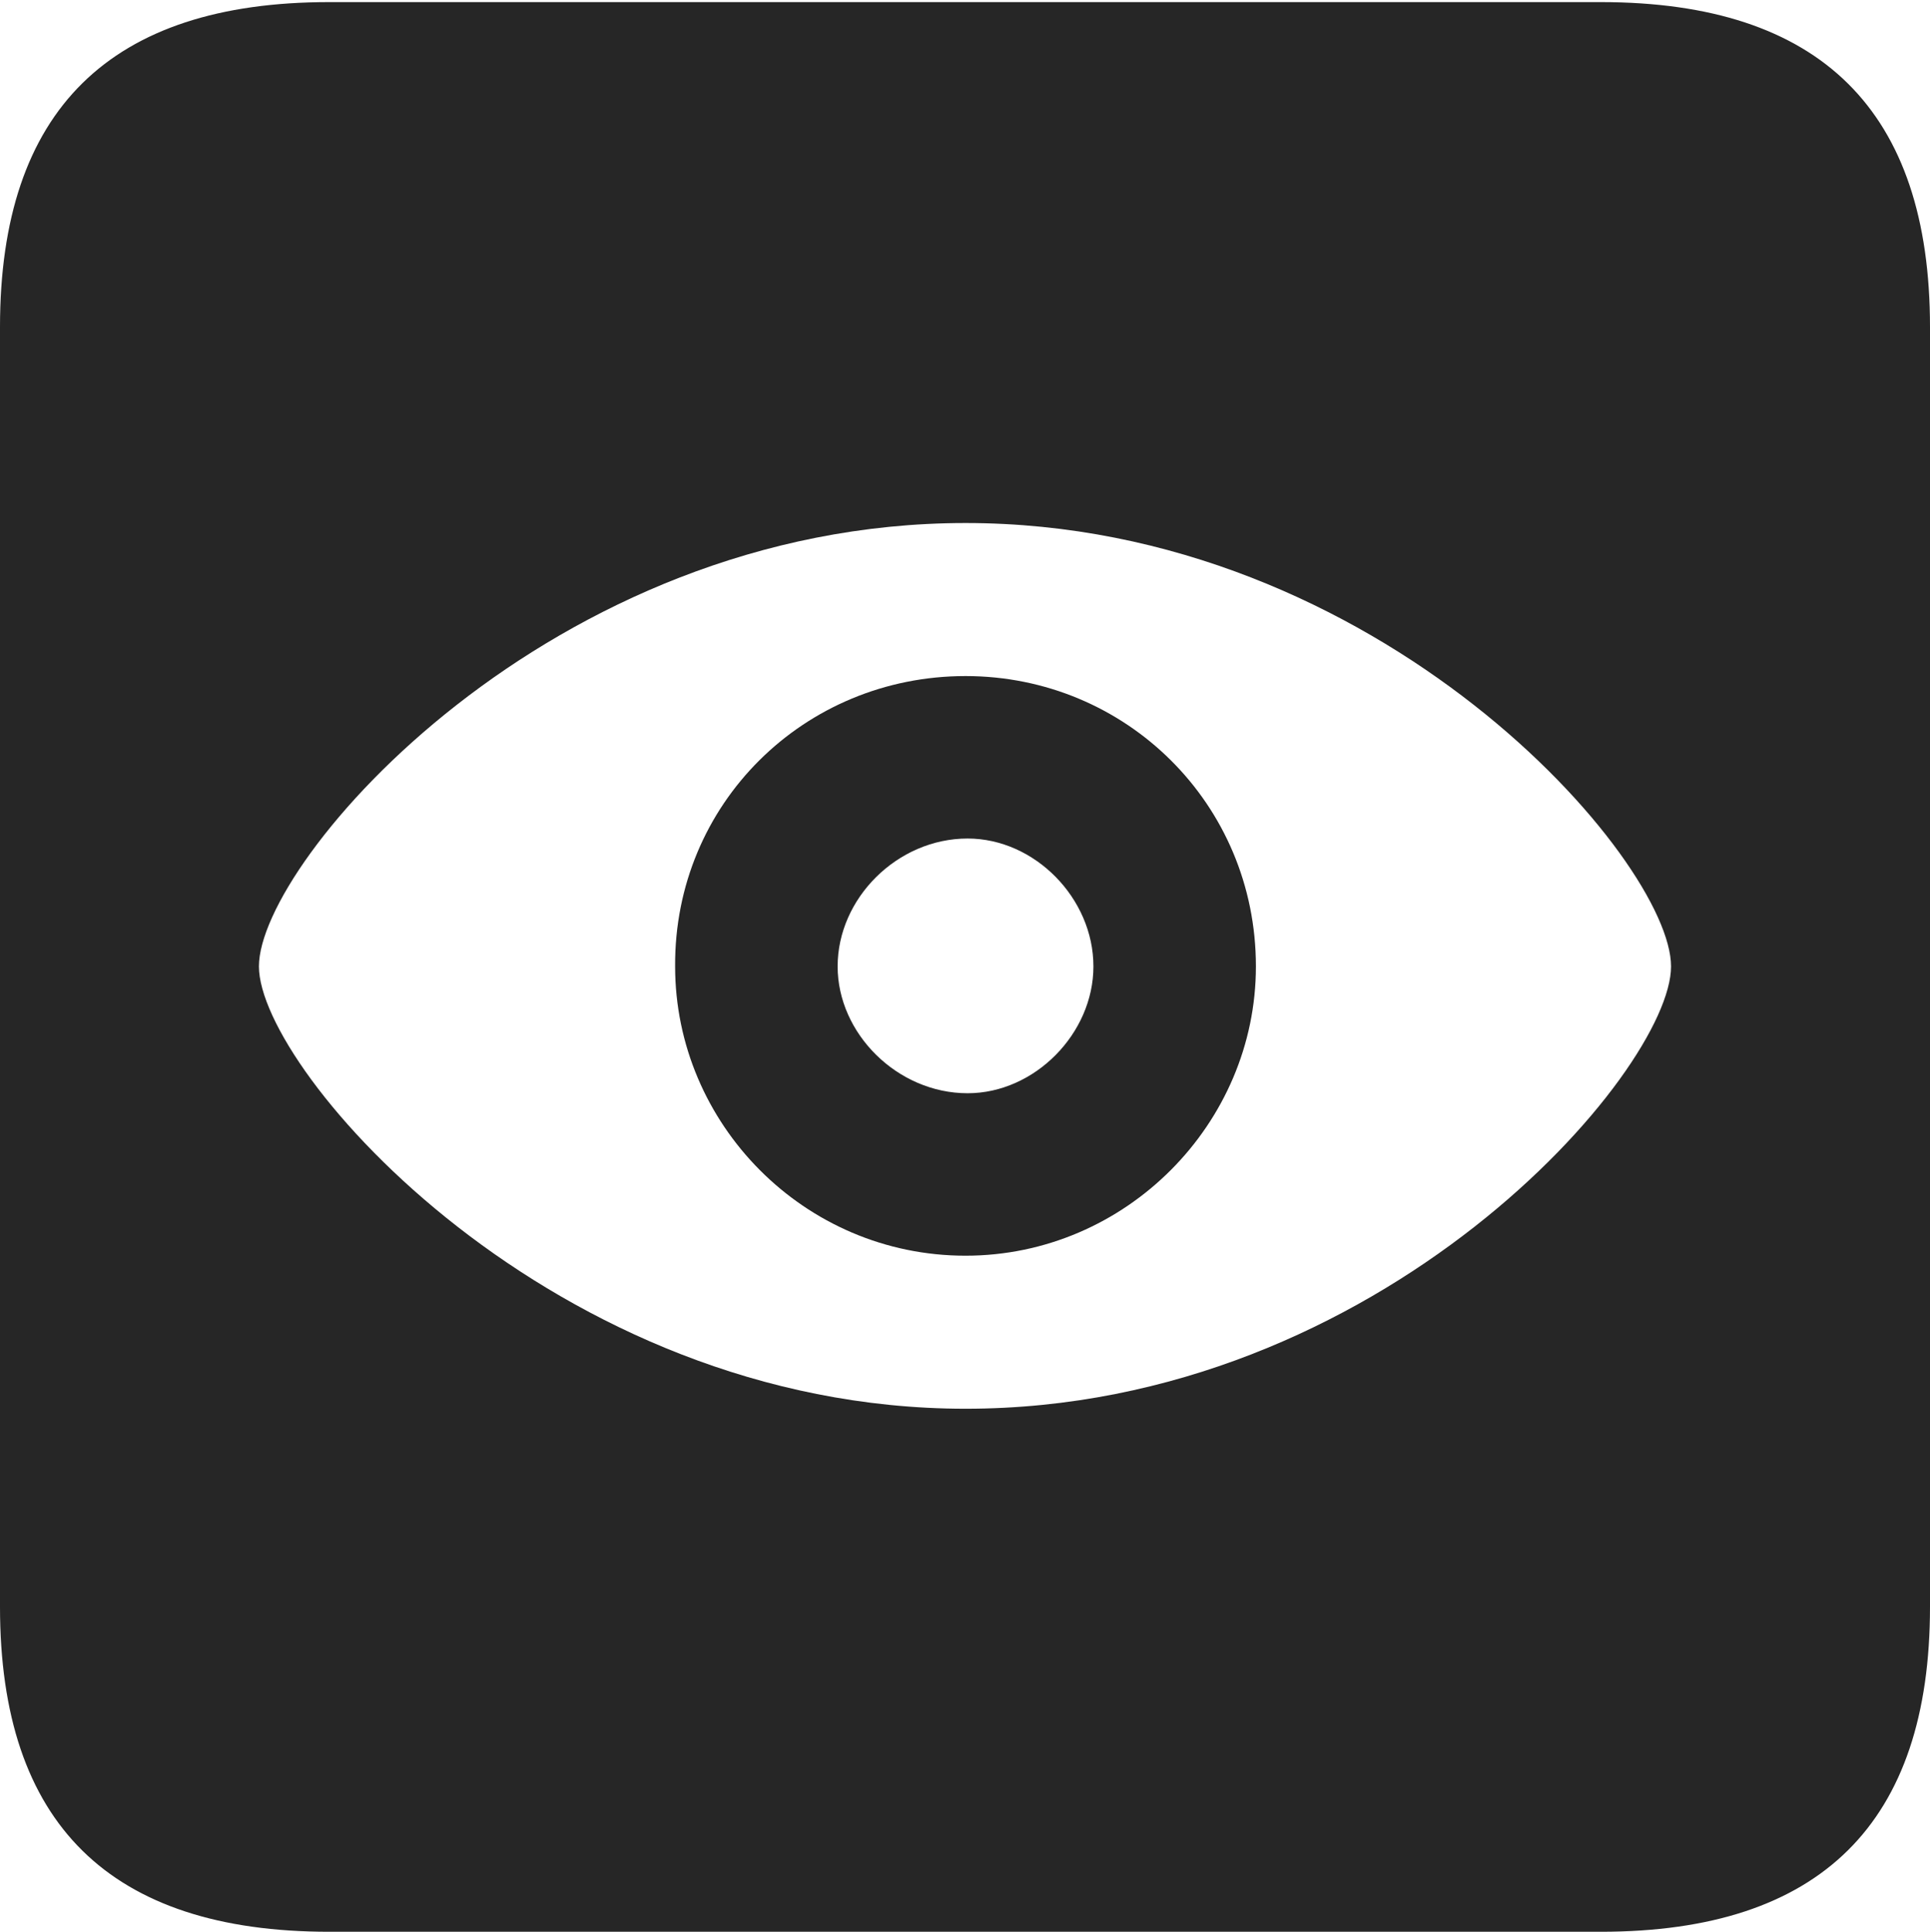 <?xml version="1.0" encoding="UTF-8"?>
<!--Generator: Apple Native CoreSVG 232.5-->
<!DOCTYPE svg
PUBLIC "-//W3C//DTD SVG 1.1//EN"
       "http://www.w3.org/Graphics/SVG/1.1/DTD/svg11.dtd">
<svg version="1.1" xmlns="http://www.w3.org/2000/svg" xmlns:xlink="http://www.w3.org/1999/xlink" width="89.893" height="89.99">
 <g>
  <rect height="89.99" opacity="0" width="89.893" x="0" y="0"/>
  <path d="M89.893 15.234L89.893 74.853C89.893 84.912 84.814 89.99 74.561 89.99L15.332 89.99C5.127 89.99 0 84.961 0 74.853L0 15.234C0 5.127 5.127 0.098 15.332 0.098L74.561 0.098C84.814 0.098 89.893 5.176 89.893 15.234ZM12.06 45.02C12.06 49.902 25.781 65.625 44.971 65.625C64.356 65.625 77.832 49.902 77.832 45.02C77.832 40.088 64.307 24.365 44.971 24.365C25.635 24.365 12.06 40.088 12.06 45.02ZM58.496 45.02C58.496 52.344 52.441 58.496 44.971 58.496C37.451 58.496 31.445 52.344 31.445 45.02C31.396 37.451 37.451 31.494 44.971 31.494C52.441 31.494 58.496 37.451 58.496 45.02ZM39.014 45.02C39.014 48.145 41.797 50.928 45.068 50.928C48.193 50.928 50.928 48.145 50.928 45.02C50.928 41.846 48.193 39.062 45.068 39.062C41.797 39.062 39.014 41.846 39.014 45.02Z" fill="#000000" fill-opacity="0.85"/>
 </g>
</svg>
